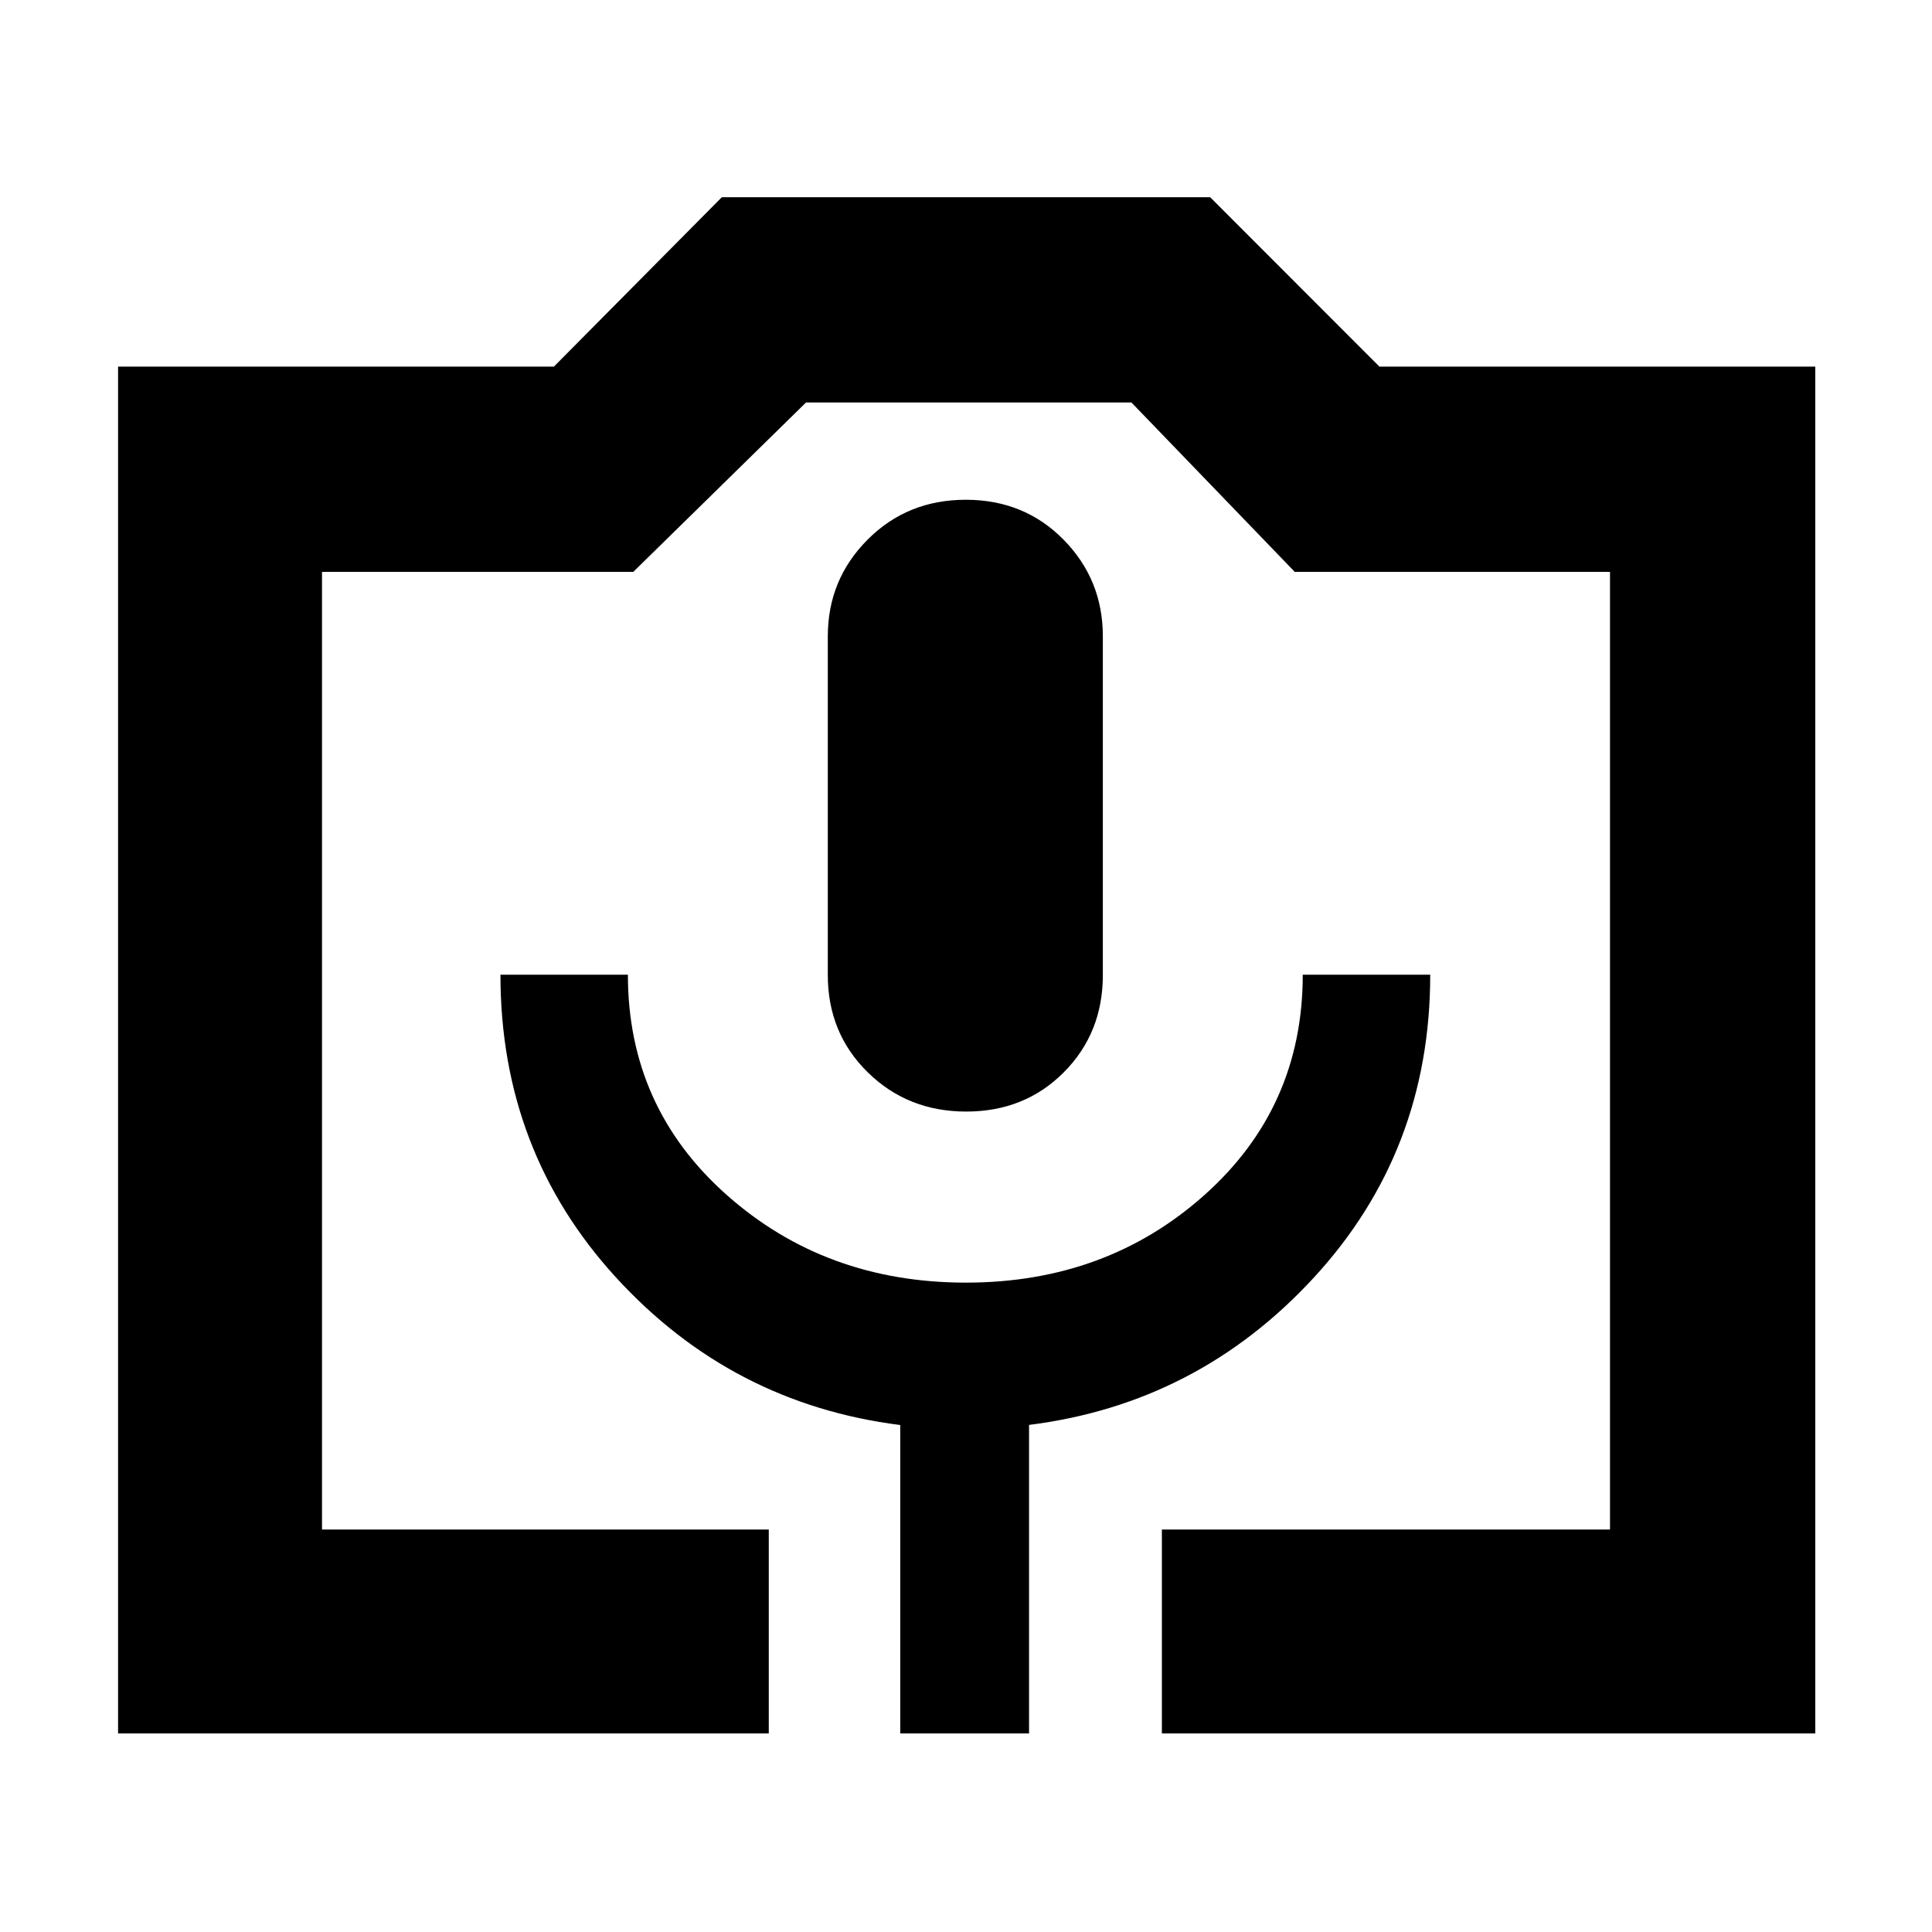 <svg xmlns="http://www.w3.org/2000/svg" height="40" viewBox="0 -960 960 960" width="40"><path d="M382-98.67H58.67v-679.16h216.56L358.67-862h242.66l84.1 84.17H902v679.16H577.33V-200H800v-475.83H643.37L562.21-760H400.5l-85.83 84.17H160V-200h222v101.33Zm65.33 0h64v-153.3q83.84-10.53 141.59-73.28t57.75-150.42h-63.34q0 65.84-48.79 109.42t-118.58 43.58q-69.79 0-118.88-43.58Q312-409.83 312-475.67h-63.33q0 87.67 57.41 150.42 57.42 62.75 141.25 73.34v153.24Zm32.78-309q29.06 0 48.47-19.49Q548-446.65 548-475.53v-168.28q0-28.21-19.52-48.03-19.53-19.83-48.59-19.83-29.06 0-48.81 19.83-19.75 19.82-19.75 48.03v168.28q0 28.88 19.86 48.37t48.92 19.49ZM160-200h640-640Z"/></svg>